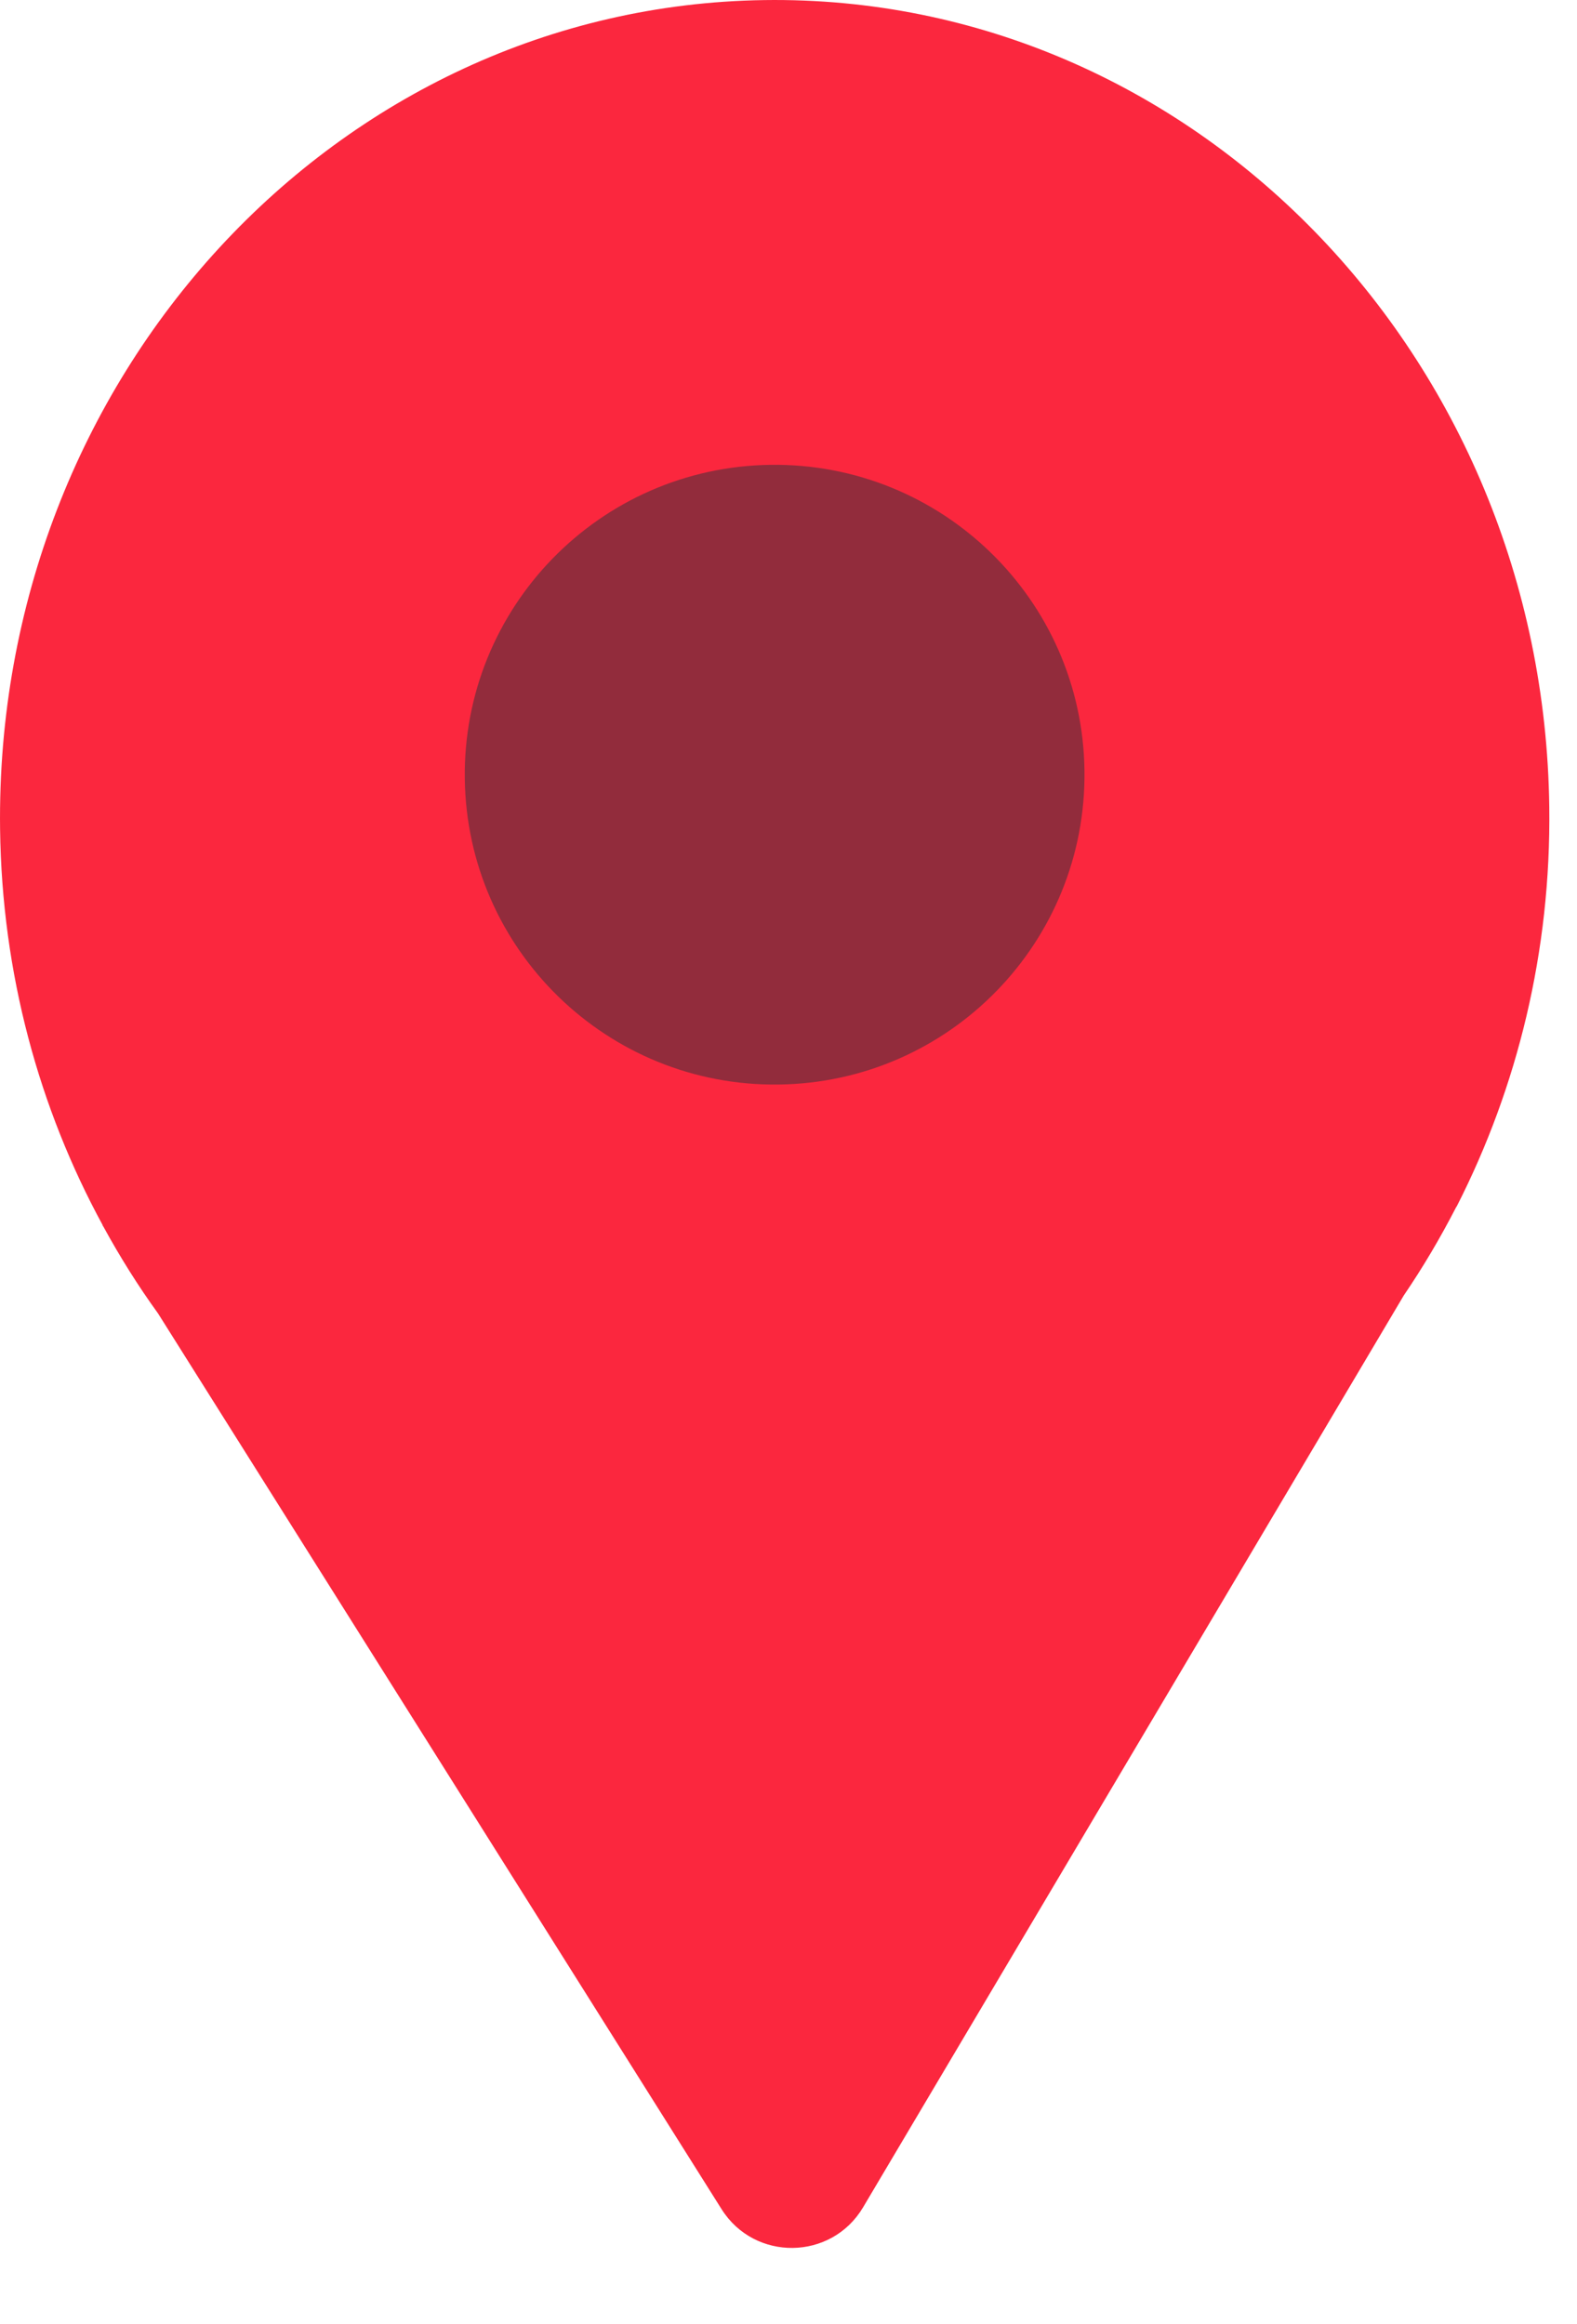 <svg width="19" height="28" viewBox="0 0 19 28" fill="none" xmlns="http://www.w3.org/2000/svg">
<path d="M17.554 14.528C18.281 13.1 18.688 11.462 18.666 9.724C18.598 4.28 14.361 -0.073 9.207 0.001C4.053 0.075 -0.069 4.547 0.001 9.991C0.023 11.727 0.471 13.354 1.237 14.76H1.234L1.247 14.78C1.445 15.142 1.664 15.492 1.903 15.822L8.693 26.614C9.091 27.248 10.018 27.235 10.399 26.592L16.913 15.607C17.144 15.268 17.353 14.914 17.542 14.547L17.554 14.528Z" fill="#FB273E"/>
<path d="M13.066 9.283C13.093 11.345 11.445 13.039 9.383 13.066C7.322 13.094 5.627 11.445 5.6 9.383C5.572 7.322 7.221 5.628 9.283 5.6C11.344 5.573 13.039 7.221 13.066 9.283Z" fill="#922C3C"/>
</svg>
